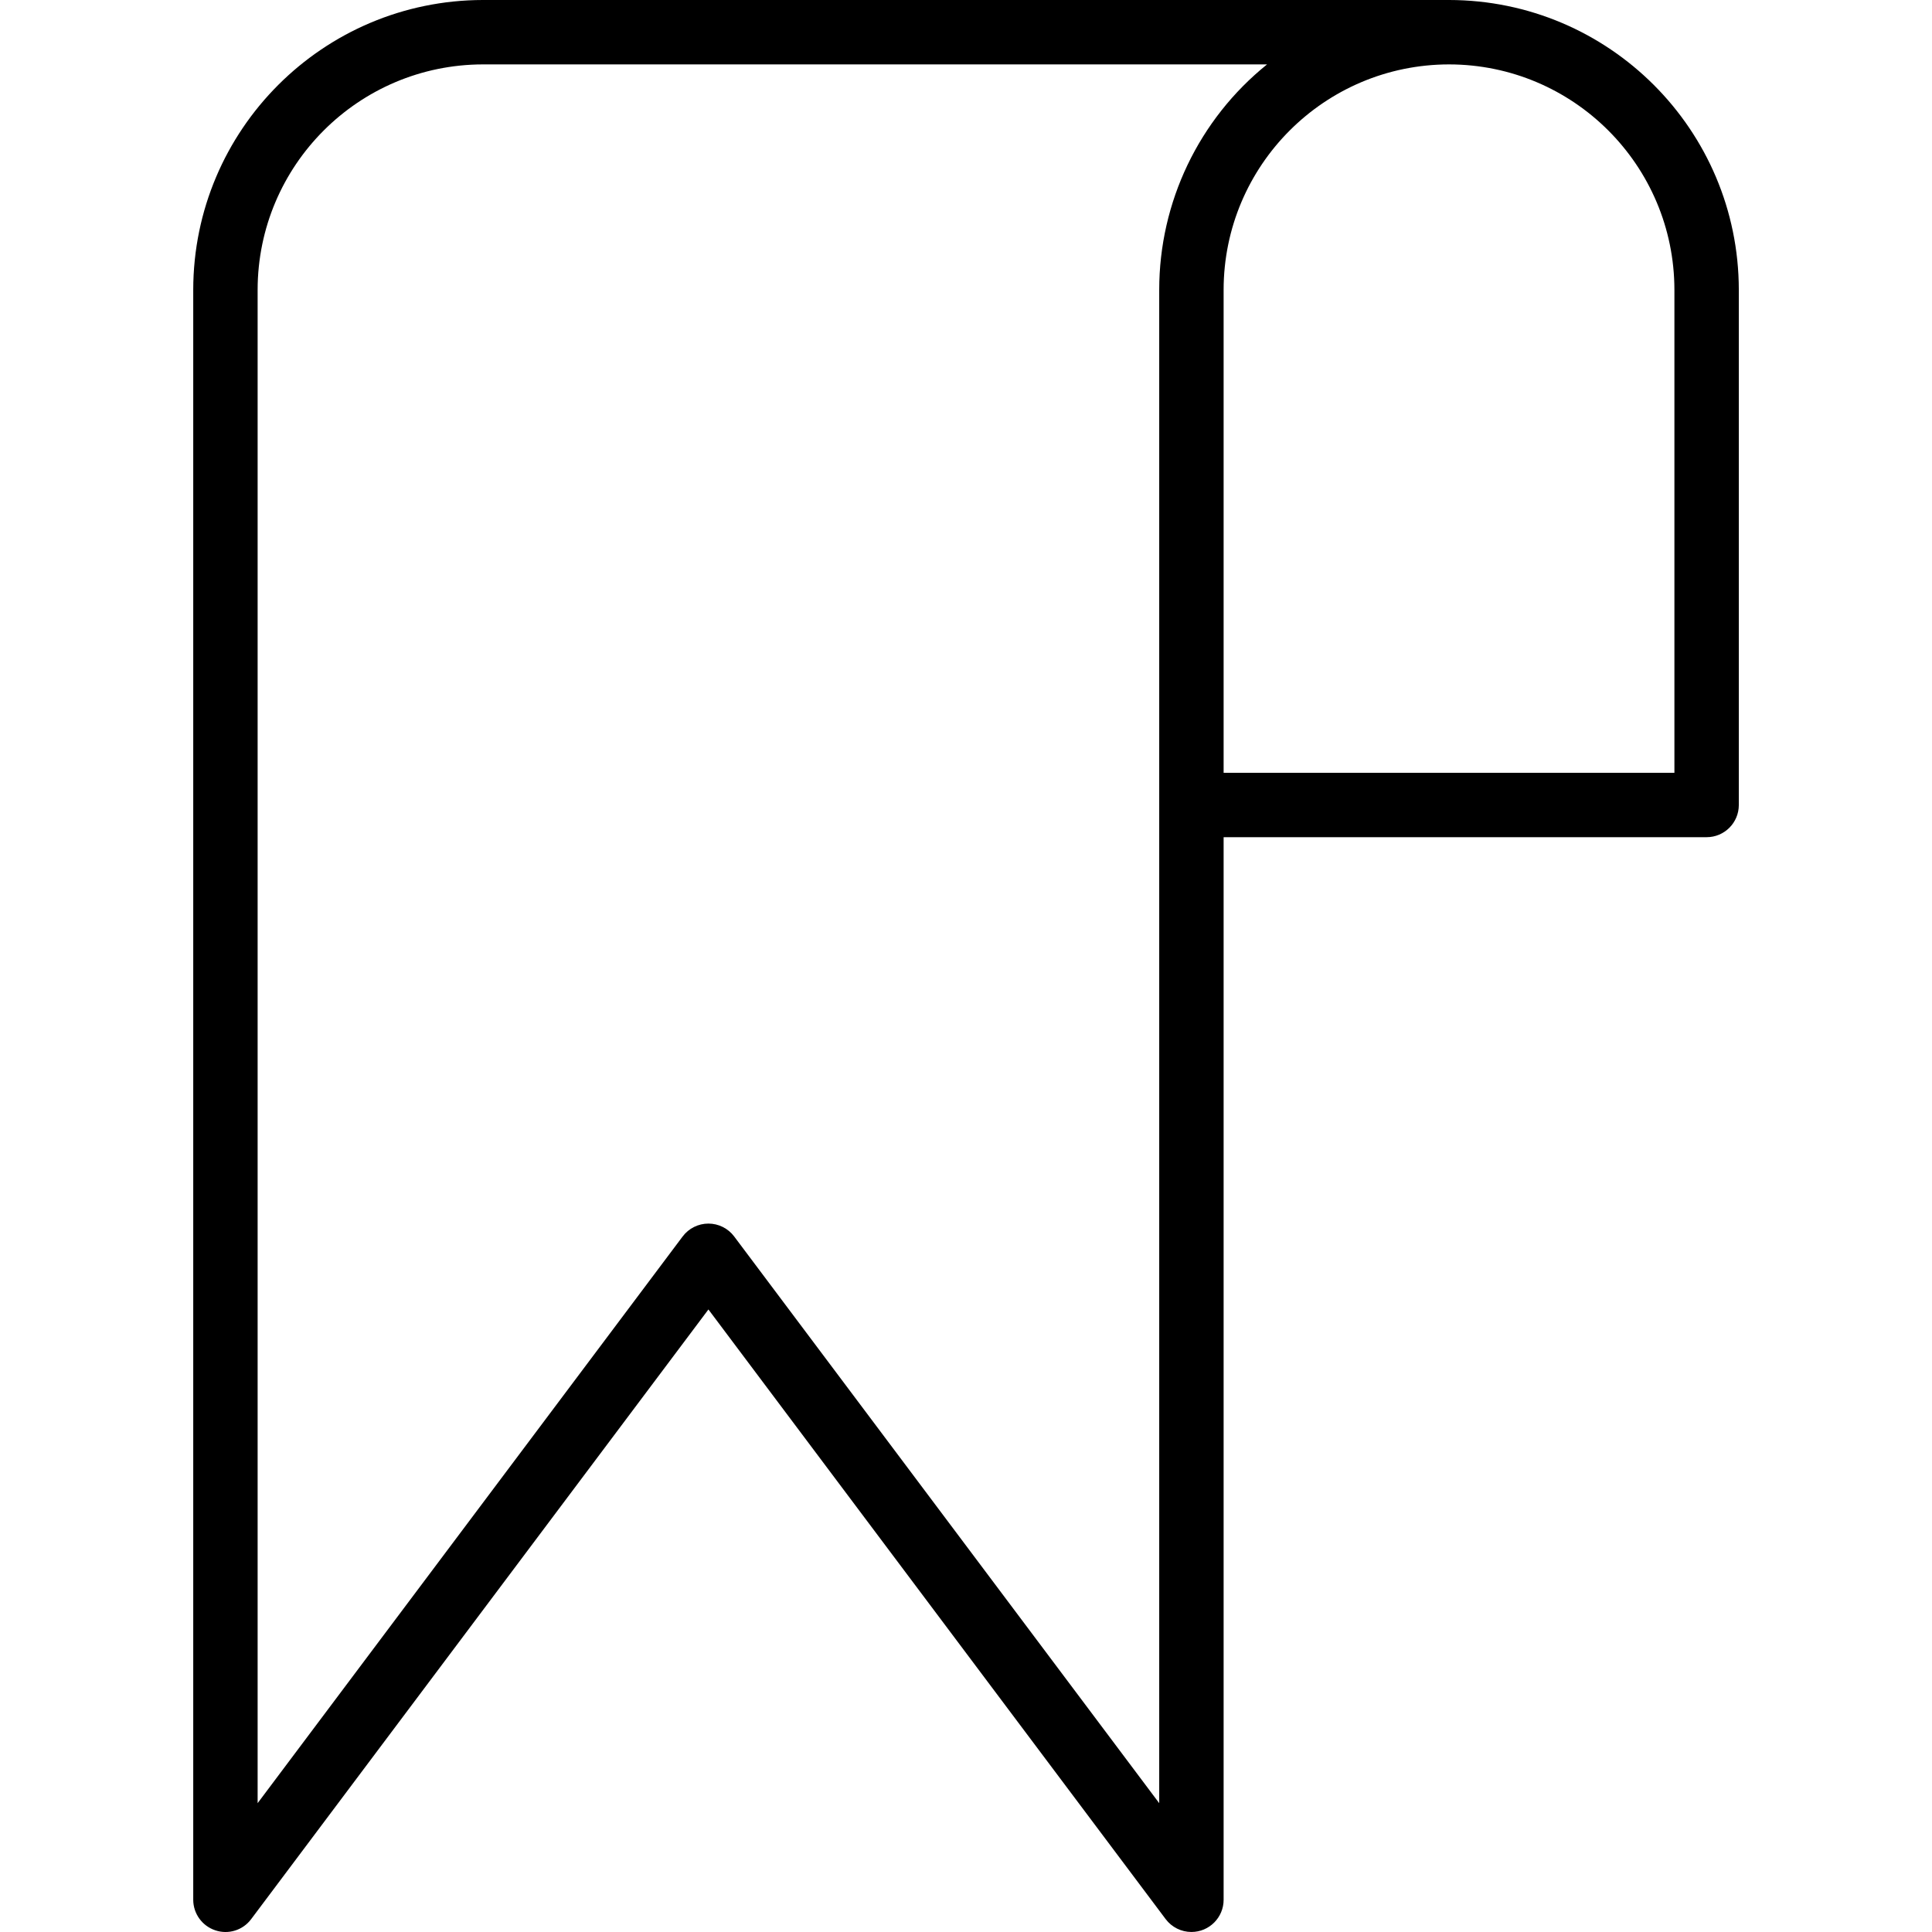 <svg height="480pt" viewBox="-48 0 480 480.007" width="480pt" xmlns="http://www.w3.org/2000/svg"><path d="m5.477 479.586c3.262 1.109 6.871-.016 8.926-2.785l113.602-151.465 113.598 151.465c1.512 2.012 3.883 3.199 6.402 3.199 4.418 0 8-3.582 8-8v-264h120c4.418 0 8-3.582 8-8v-128c-.043-39.746-32.254-71.957-72-72h-240c-39.746.043-71.957 32.254-72 72v400c.004 3.441 2.207 6.496 5.473 7.586zm306.527-463.586c30.914.035 55.965 25.086 56 56v120h-112v-120c.035-30.914 25.086-55.965 56-56zm-296 56c.035-30.914 25.086-55.965 56-56h194.793c-16.945 13.652-26.793 34.242-26.793 56v376l-105.602-140.801c-1.512-2.012-3.883-3.199-6.398-3.199-2.52 0-4.891 1.188-6.402 3.199l-105.598 140.801zm0 0"/></svg>